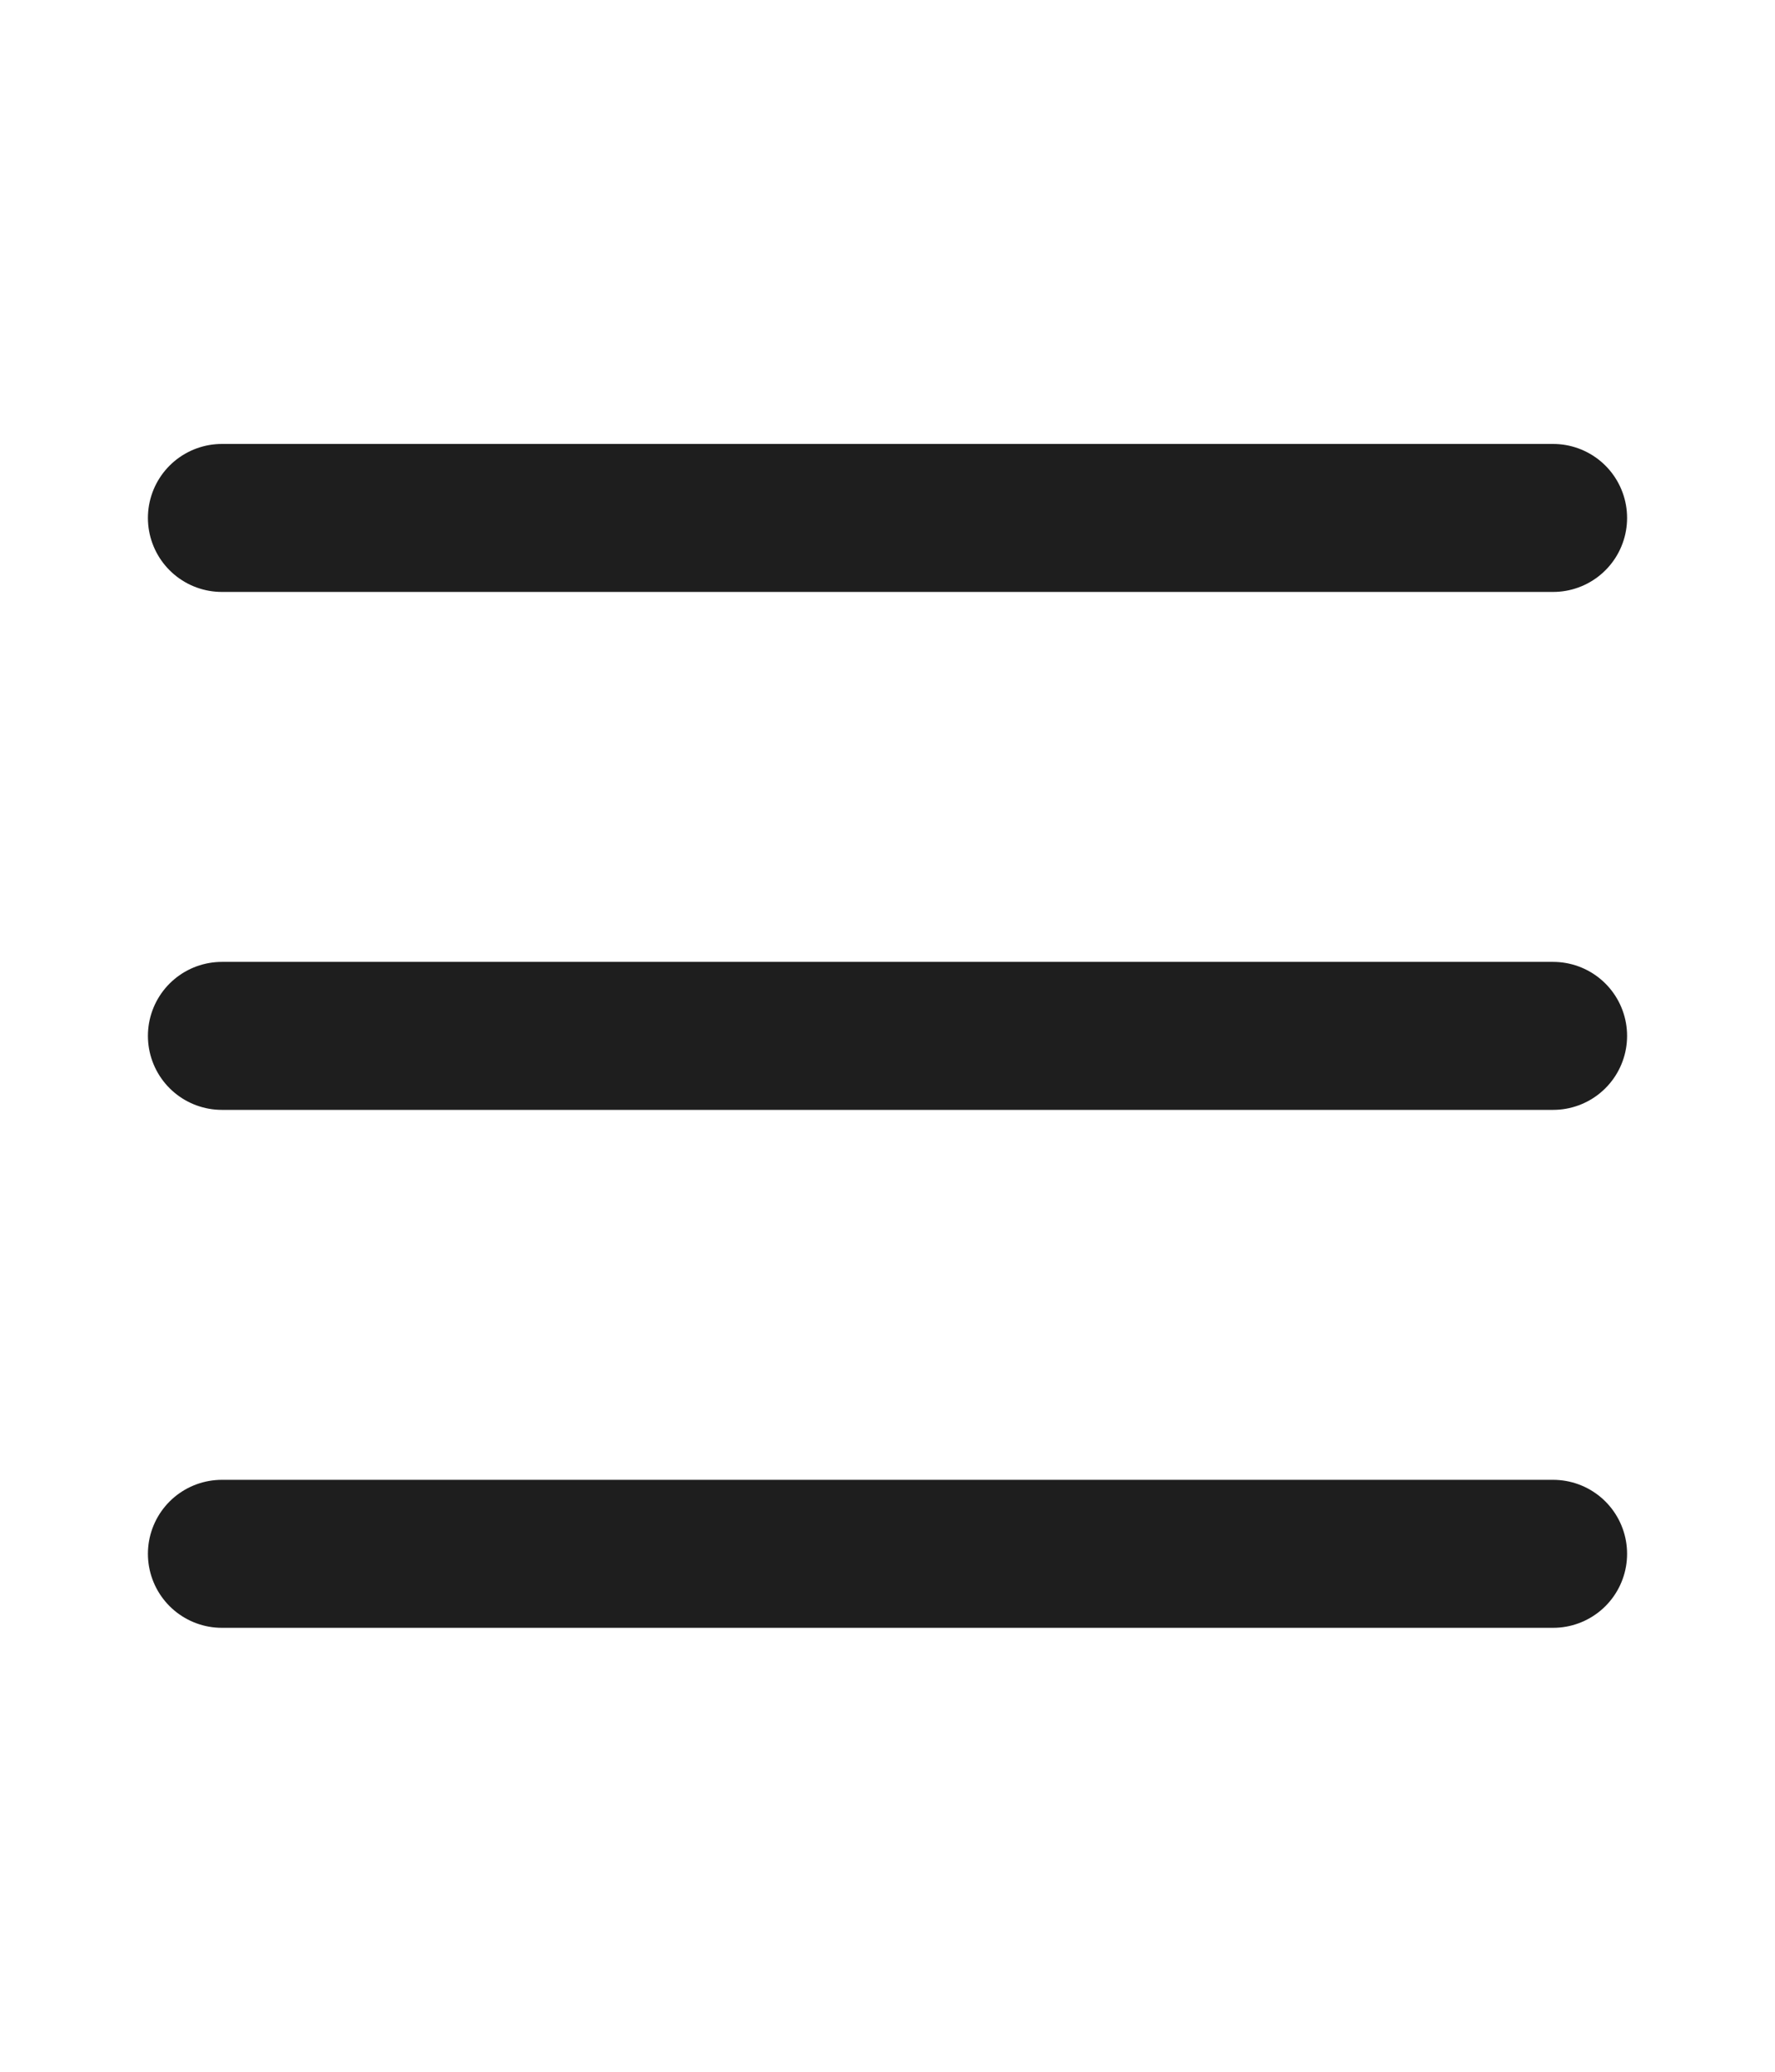 <svg width="24" height="28" viewBox="0 0 24 28" fill="none" xmlns="http://www.w3.org/2000/svg">
<path d="M3 14H21" stroke="#1E1E1E" stroke-width="2" stroke-linecap="round" stroke-linejoin="round"/>
<path d="M3 7H21" stroke="#1E1E1E" stroke-width="2" stroke-linecap="round" stroke-linejoin="round"/>
<path d="M3 21H21" stroke="#1E1E1E" stroke-width="2" stroke-linecap="round" stroke-linejoin="round"/>
</svg>
